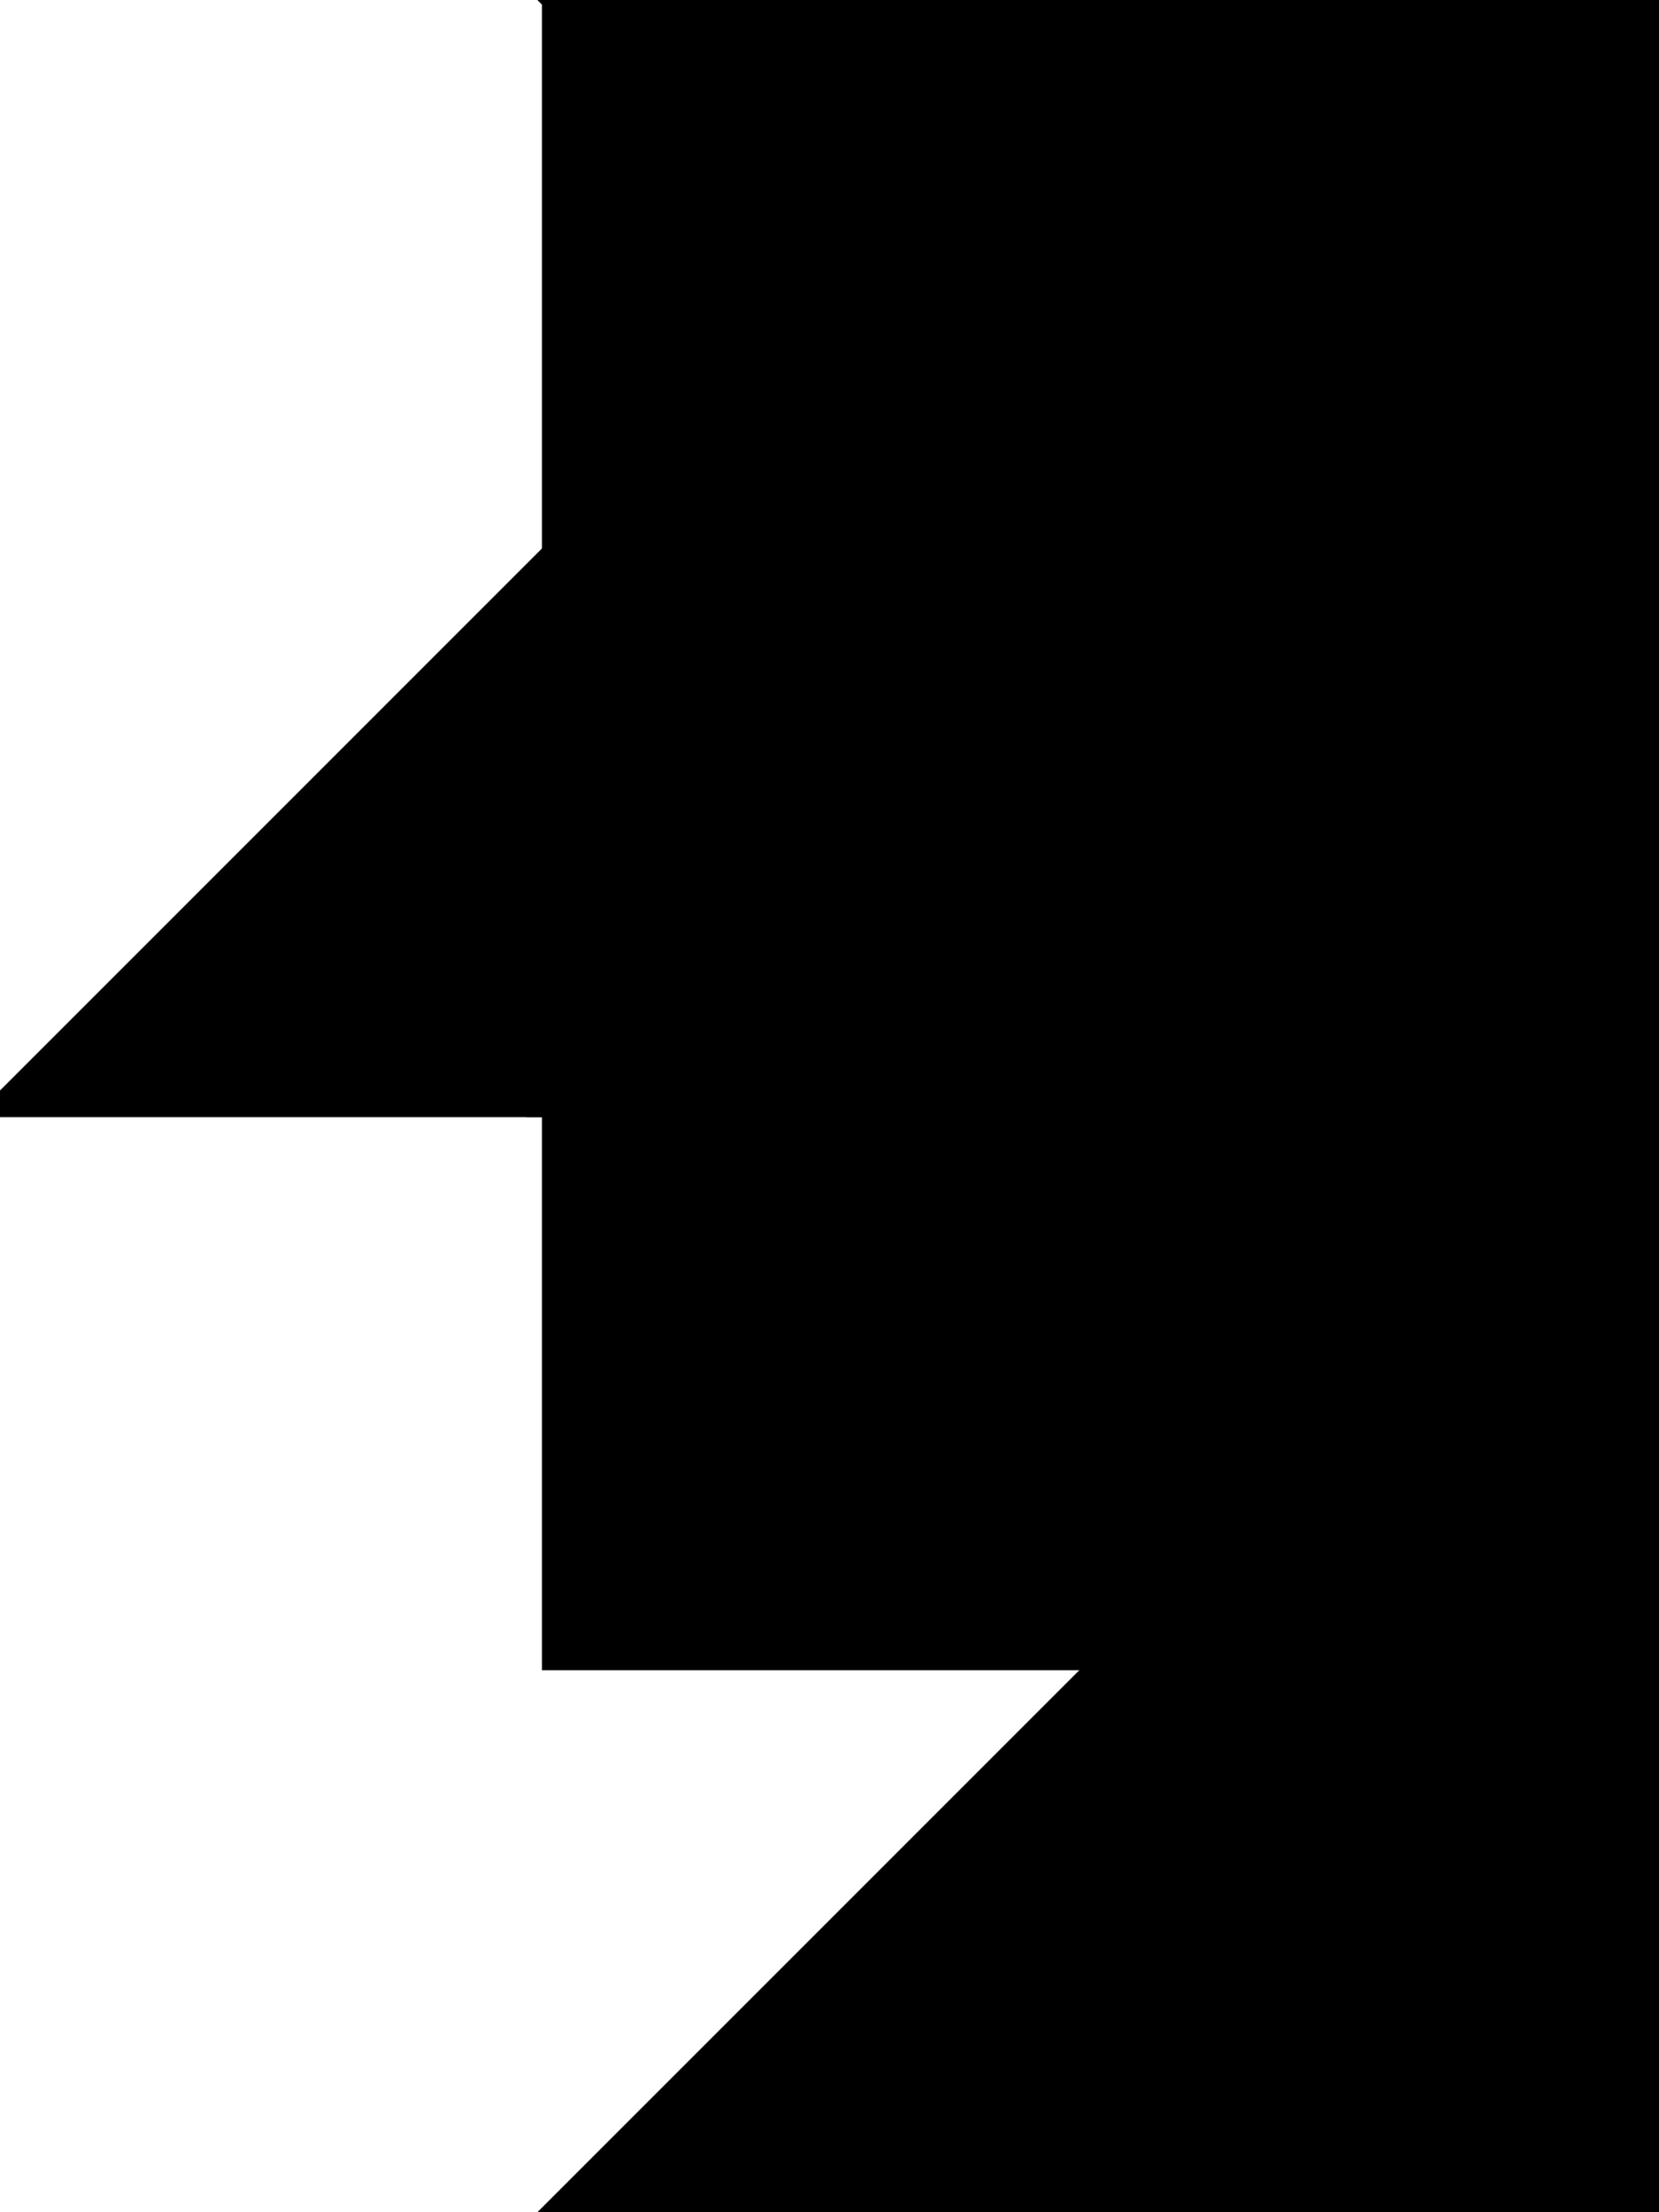 <?xml version="1.0" encoding="utf-8"?>
<svg baseProfile="full" height="100%" version="1.1" viewBox="0 0 150.0 200.0" width="100%" xmlns="http://www.w3.org/2000/svg" xmlns:ev="http://www.w3.org/2001/xml-events" xmlns:xlink="http://www.w3.org/1999/xlink"><defs/><polygon fill="black" id="1" points="100.0,100.0 50.0,100.0 50.0,150.0 100.0,150.0" stroke="black" stroke-width="2"/><polygon fill="black" id="2" points="100.0,50.0 50.0,100.0 0.0,100.0 50.0,50.0" stroke="black" stroke-width="2"/><polygon fill="black" id="3" points="100.0,50.0 50.0,50.0 50.0,0.0" stroke="black" stroke-width="2"/><polygon fill="black" id="4" points="100.0,150.0 100.0,100.0 150.0,100.0" stroke="black" stroke-width="2"/><polygon fill="black" id="5" points="50.0,100.0 150.0,100.0 100.0,50.0" stroke="black" stroke-width="2"/><polygon fill="black" id="6" points="150.0,200.0 50.0,200.0 150.0,100.0" stroke="black" stroke-width="2"/><polygon fill="black" id="7" points="150.0,100.0 50.0,0.0 150.0,0.0" stroke="black" stroke-width="2"/></svg>
